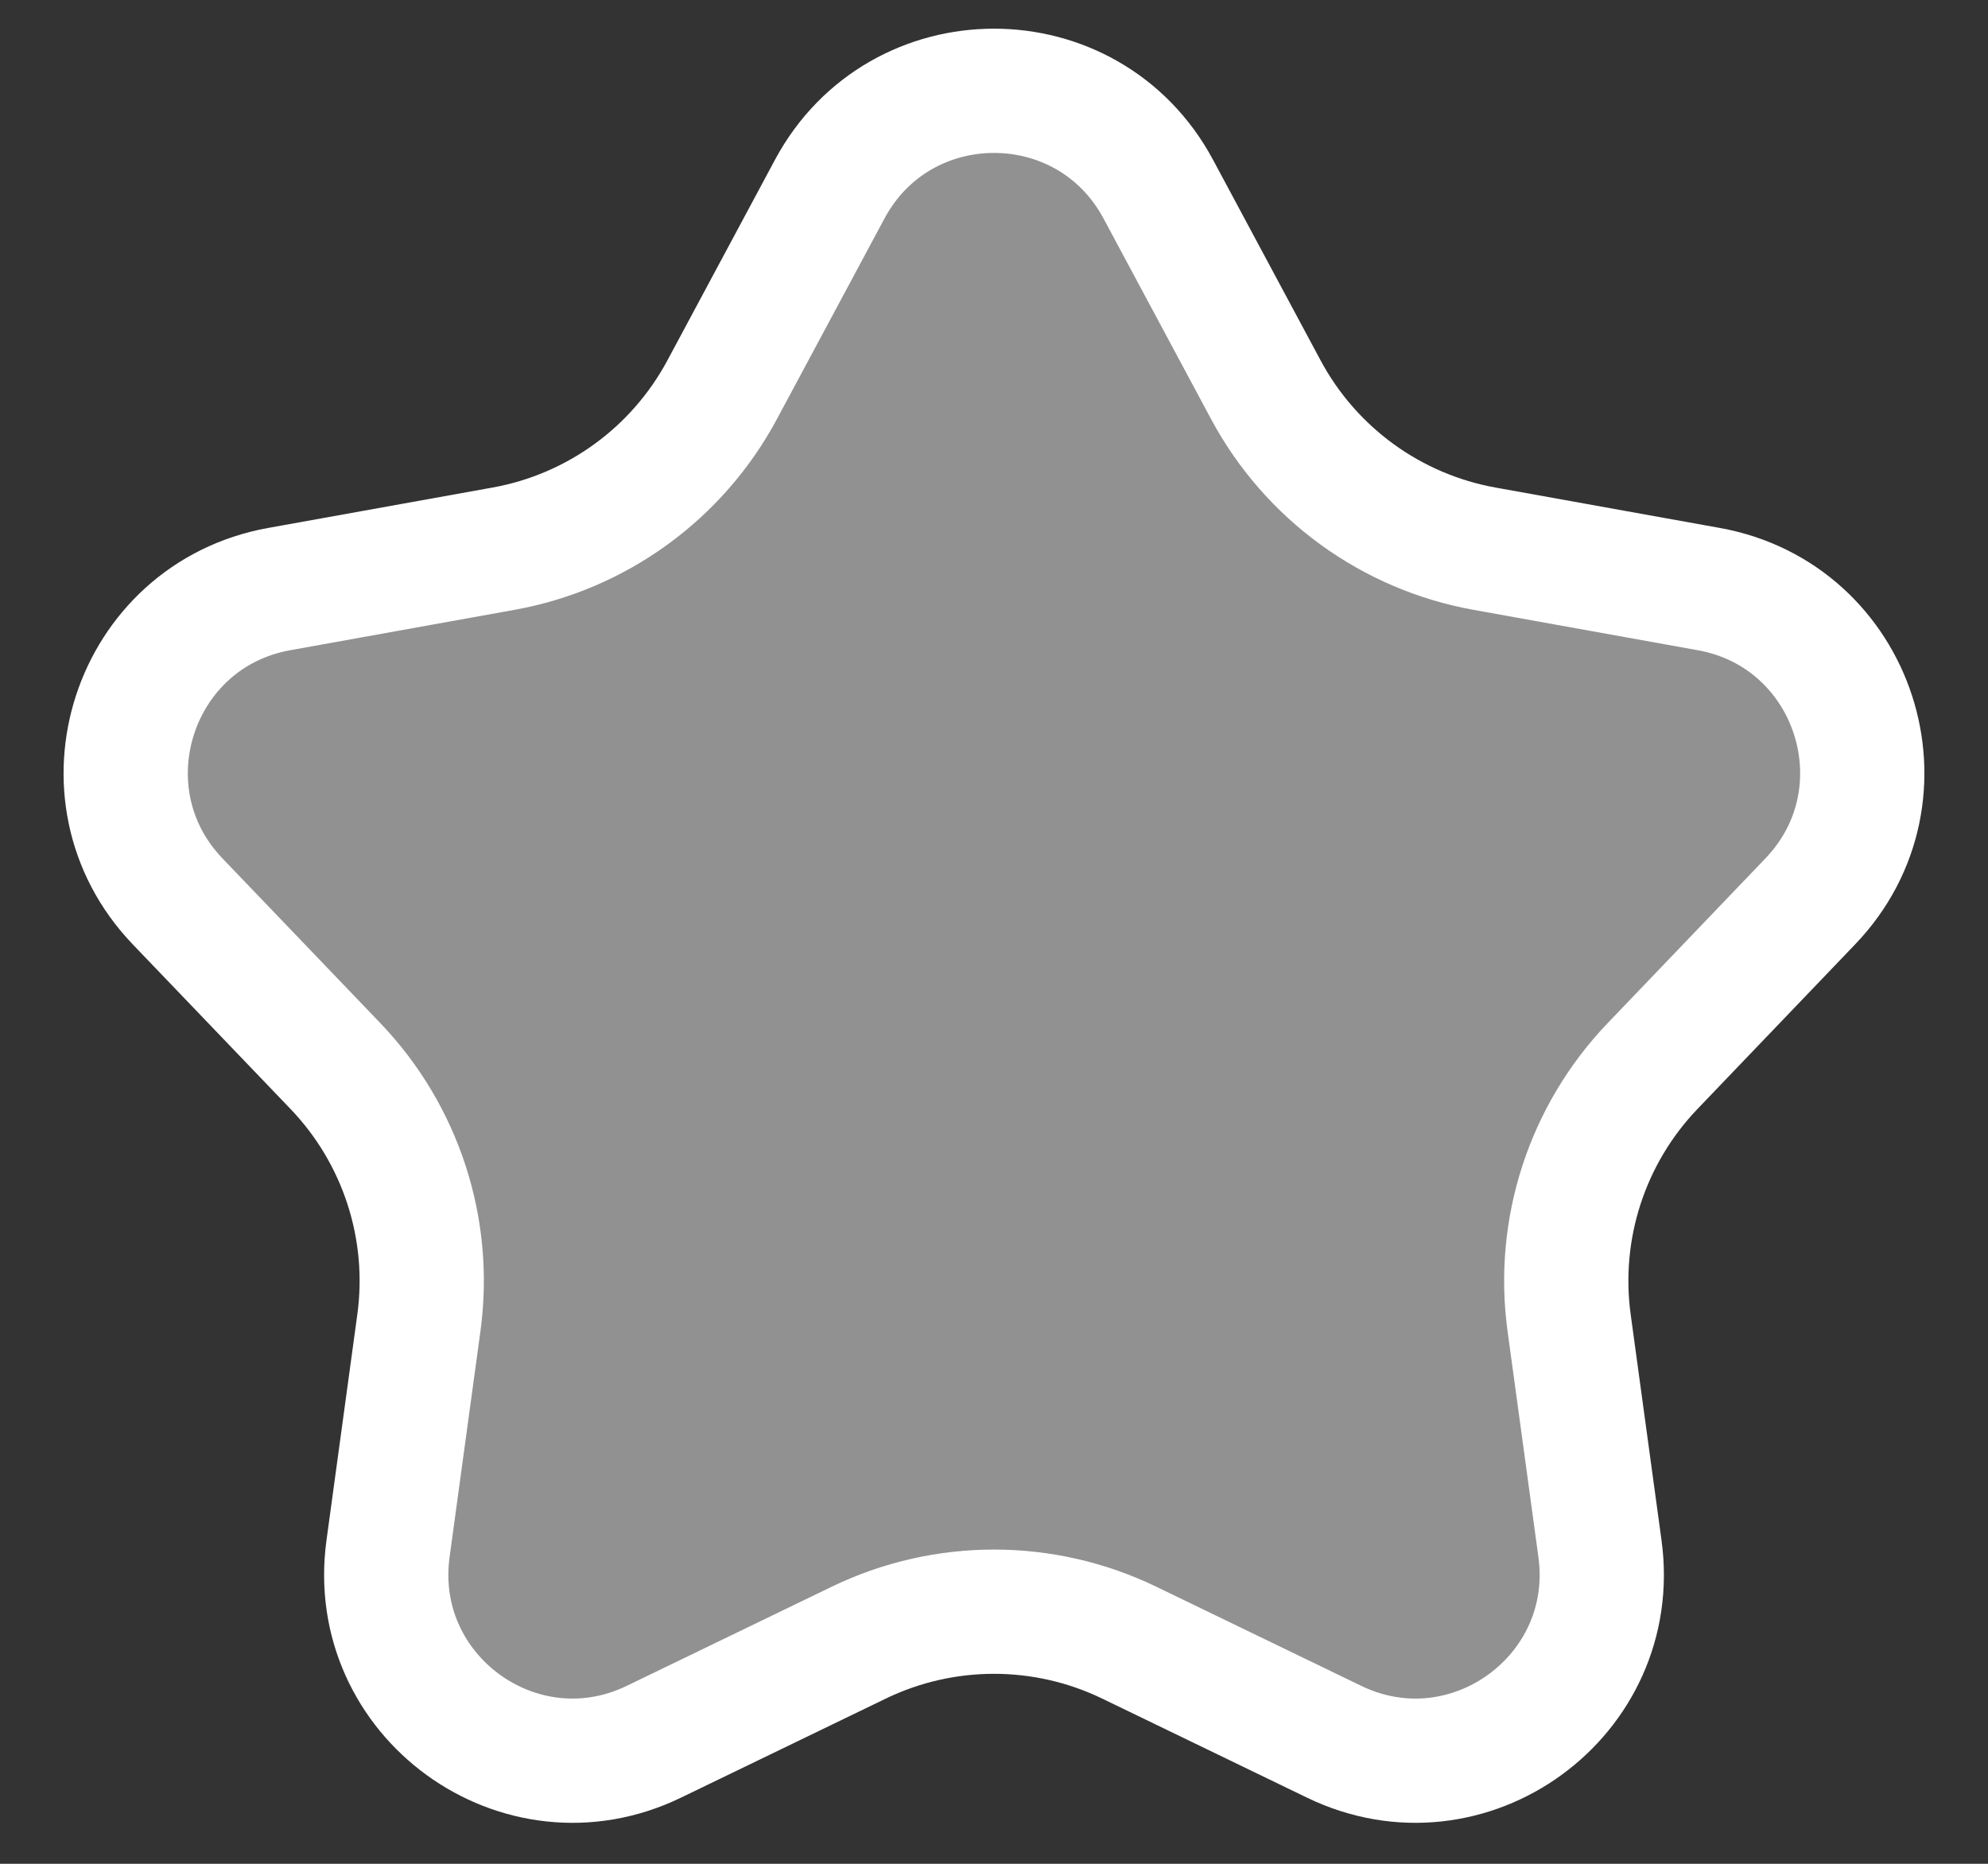 <svg width="16" height="15" viewBox="0 0 16 15" fill="none" xmlns="http://www.w3.org/2000/svg">
<rect x="0" y="0" width="16" height="15" fill="#333333" stroke="none"/>
<path d="M9.322 1.522L10.188 3.137C10.549 3.81 11.197 4.281 11.948 4.416L13.753 4.741C14.93 4.953 15.398 6.391 14.569 7.255L13.301 8.579C12.773 9.13 12.525 9.892 12.629 10.648L12.877 12.464C13.039 13.65 11.816 14.539 10.738 14.018L9.088 13.22C8.401 12.888 7.599 12.888 6.912 13.22L5.262 14.018C4.184 14.539 2.961 13.65 3.123 12.464L3.371 10.648C3.475 9.892 3.227 9.13 2.699 8.579L1.43 7.255C0.602 6.391 1.07 4.953 2.247 4.741L4.052 4.416C4.803 4.281 5.451 3.81 5.812 3.137L6.678 1.522C7.244 0.467 8.756 0.467 9.322 1.522Z" fill="#D3D3D3" fill-opacity="0.59" stroke="white"/>
</svg>
